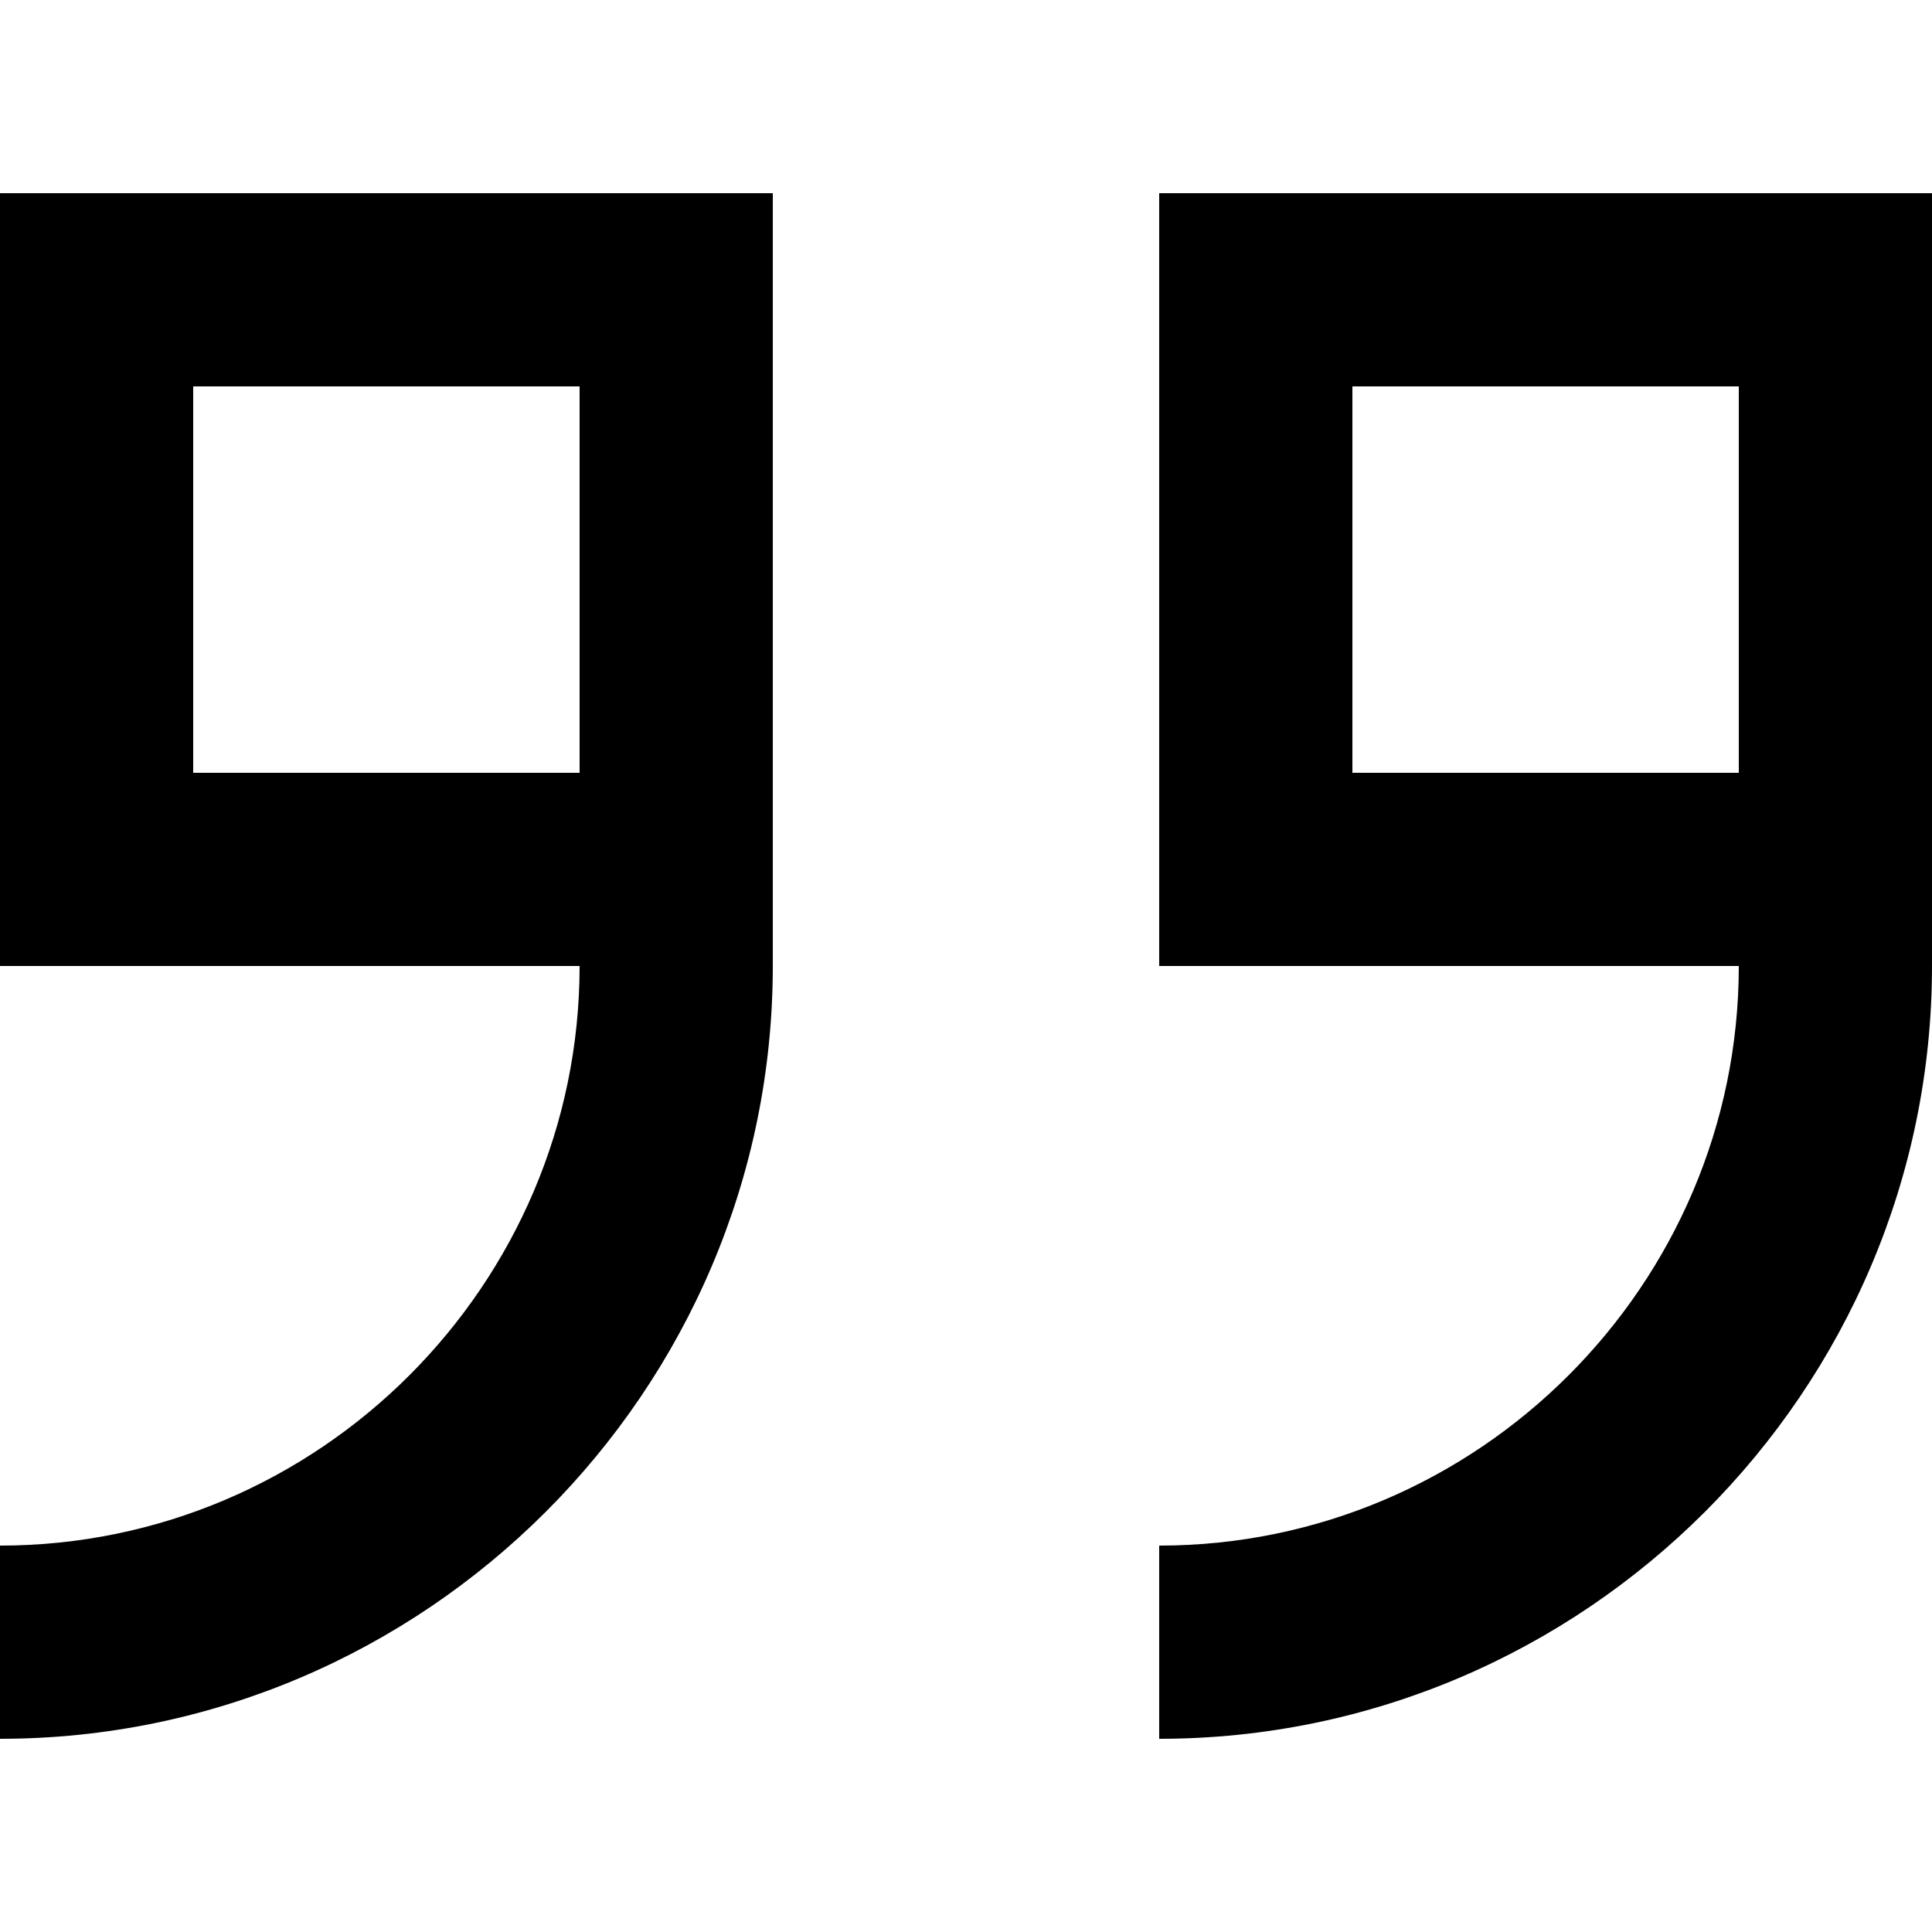 <svg xmlns="http://www.w3.org/2000/svg" version="1.1" xmlns:xlink="http://www.w3.org/1999/xlink" xmlns:svgjs="http://svgjs.com/svgjs" width="512" height="512" x="0" y="0" viewBox="0 0 20 20" style="" xml:space="preserve" class=""><g><g fill="rgb(0,0,0)"><path d="m0 10h6c0 3.3-2.7 6-6 6v2c4.4 0 8-3.6 8-8v-8h-8zm2-6h4v4h-4z" fill="#000000" data-original="#000000" class=""></path><path d="m12 2v8h6c0 3.3-2.7 6-6 6v2c4.4 0 8-3.6 8-8v-8zm6 6h-4v-4h4z" fill="#000000" data-original="#000000" class="" style=""></path></g></g></svg>